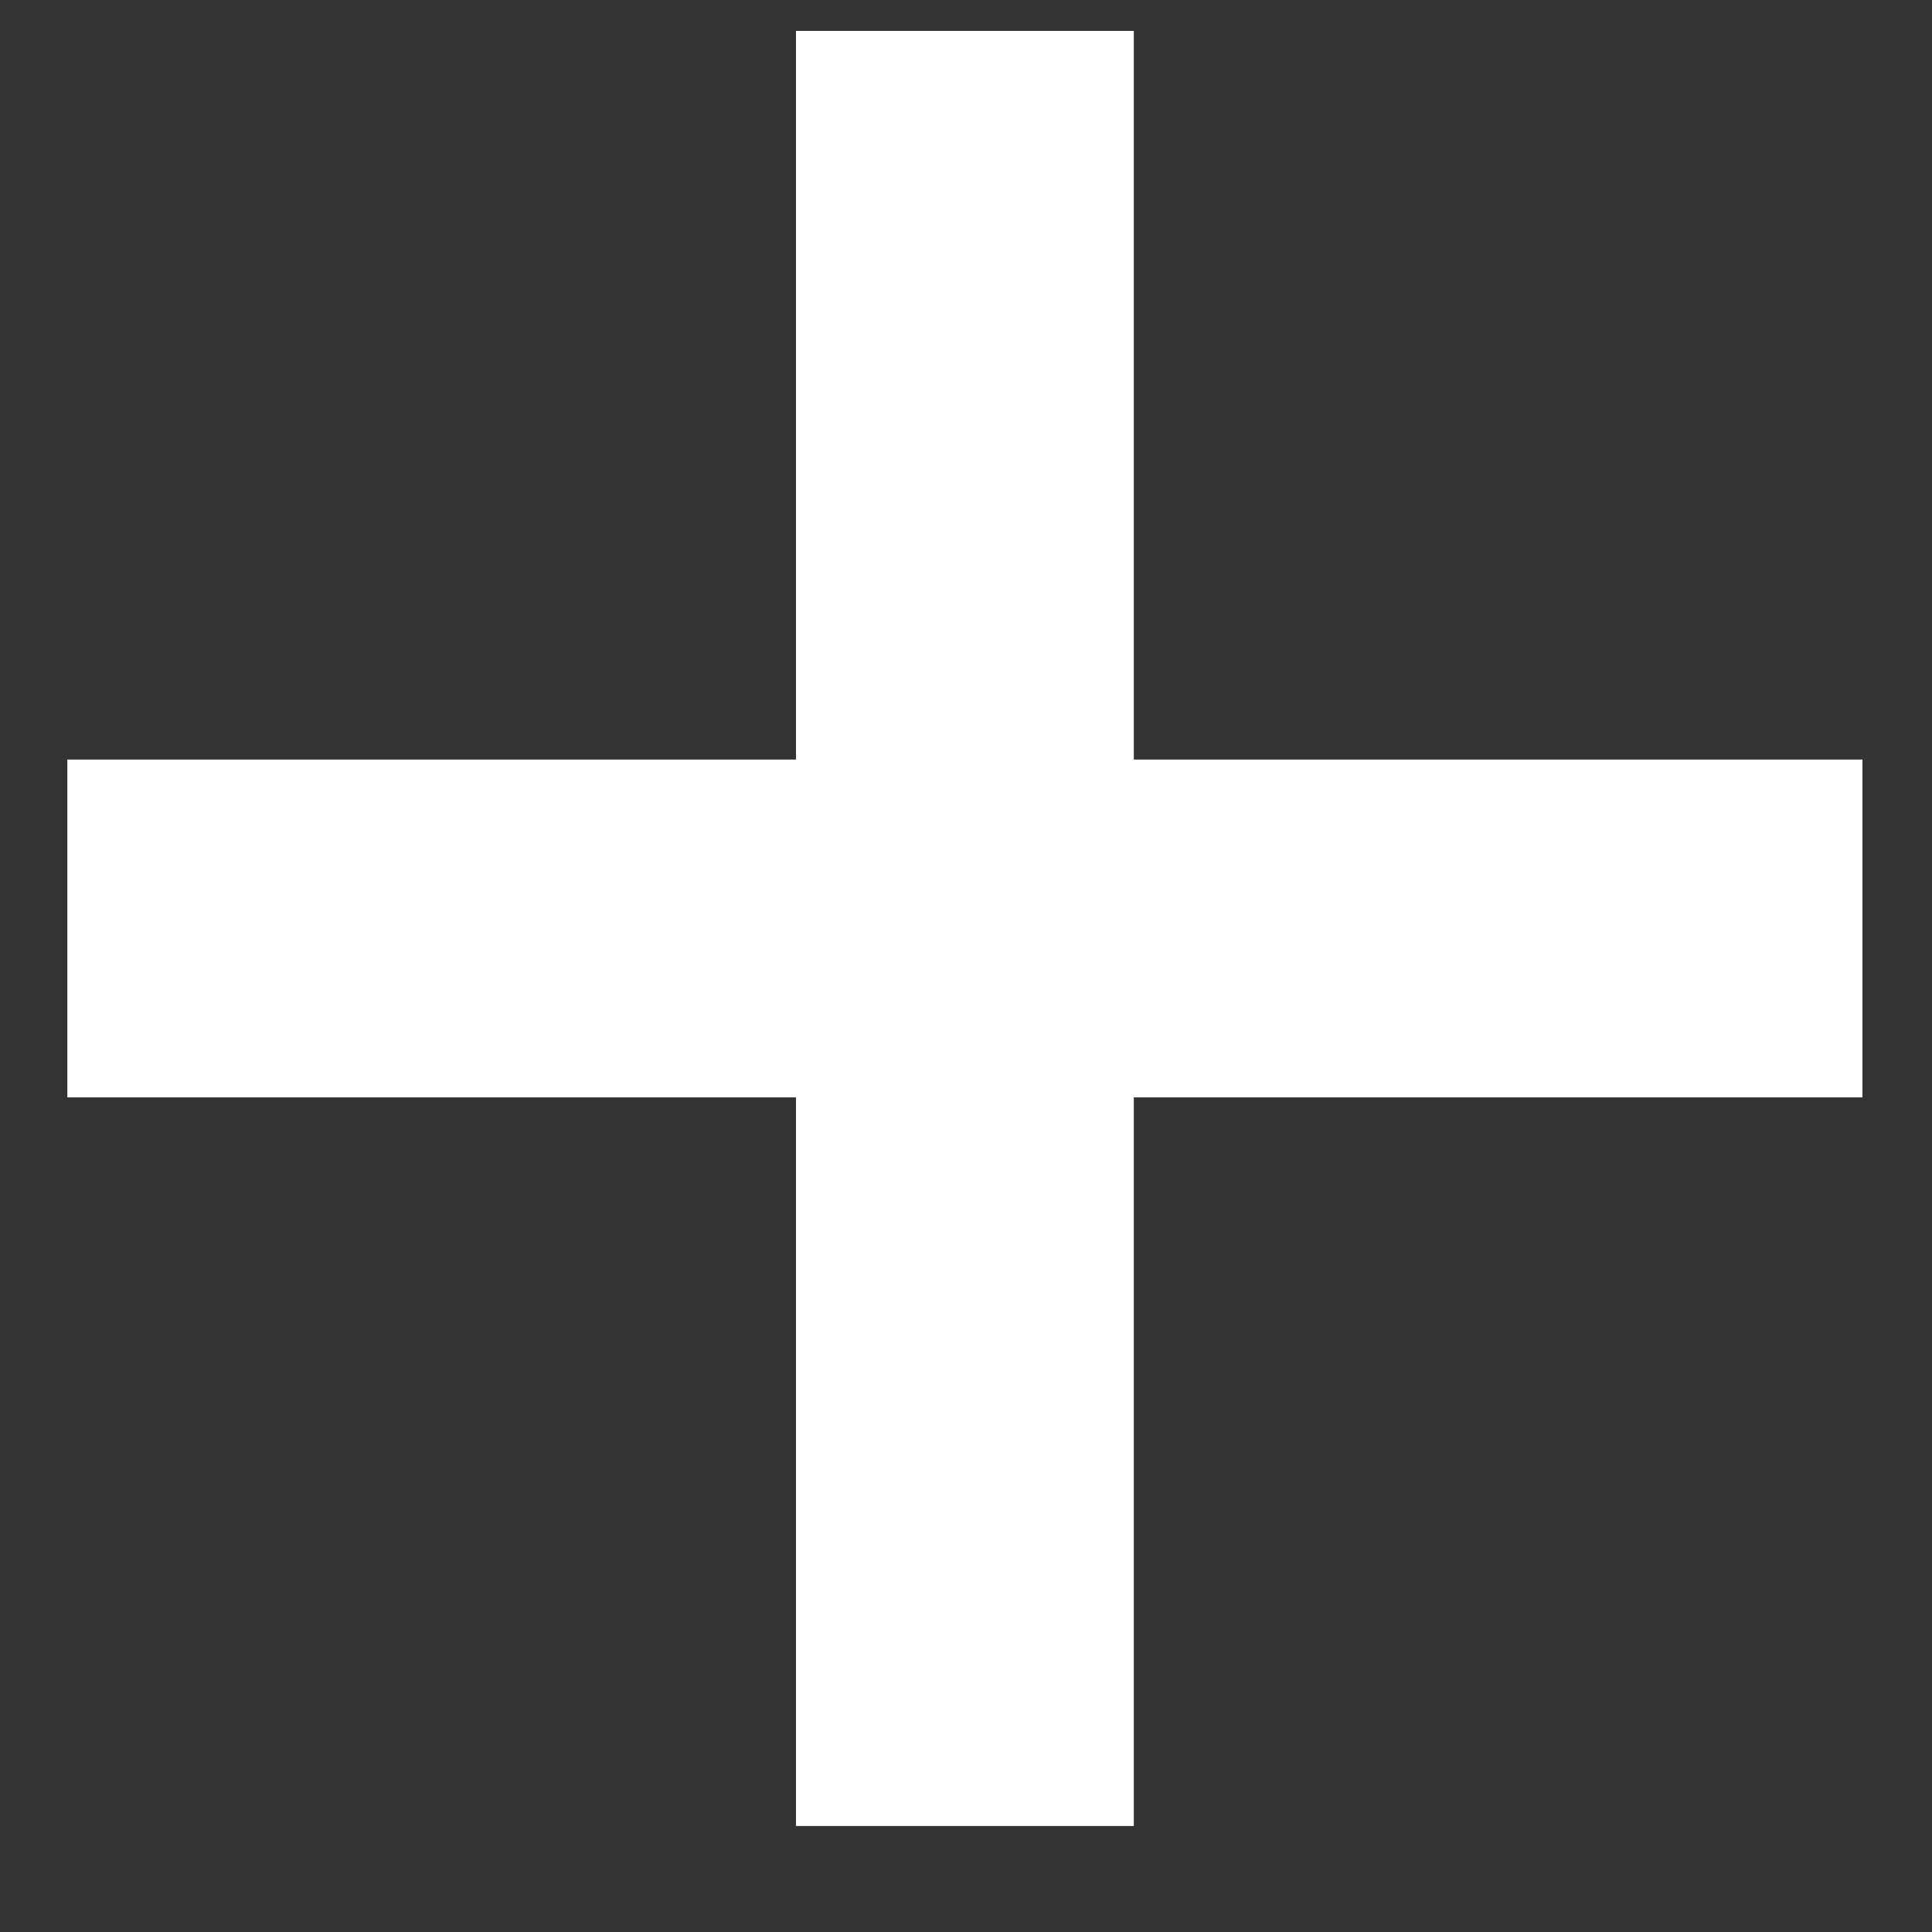 <svg width="14" height="14" viewBox="0 0 14 14" fill="none" xmlns="http://www.w3.org/2000/svg">
  <rect x="0" y="0" width="14" height="14" fill="#333333" stroke="none"/>
  <path d="M5.768 5.504V0.224H8.216V5.504H13.496V7.952H8.216V13.232H5.768V7.952H0.488V5.504H5.768Z" fill="white"/>
</svg>
